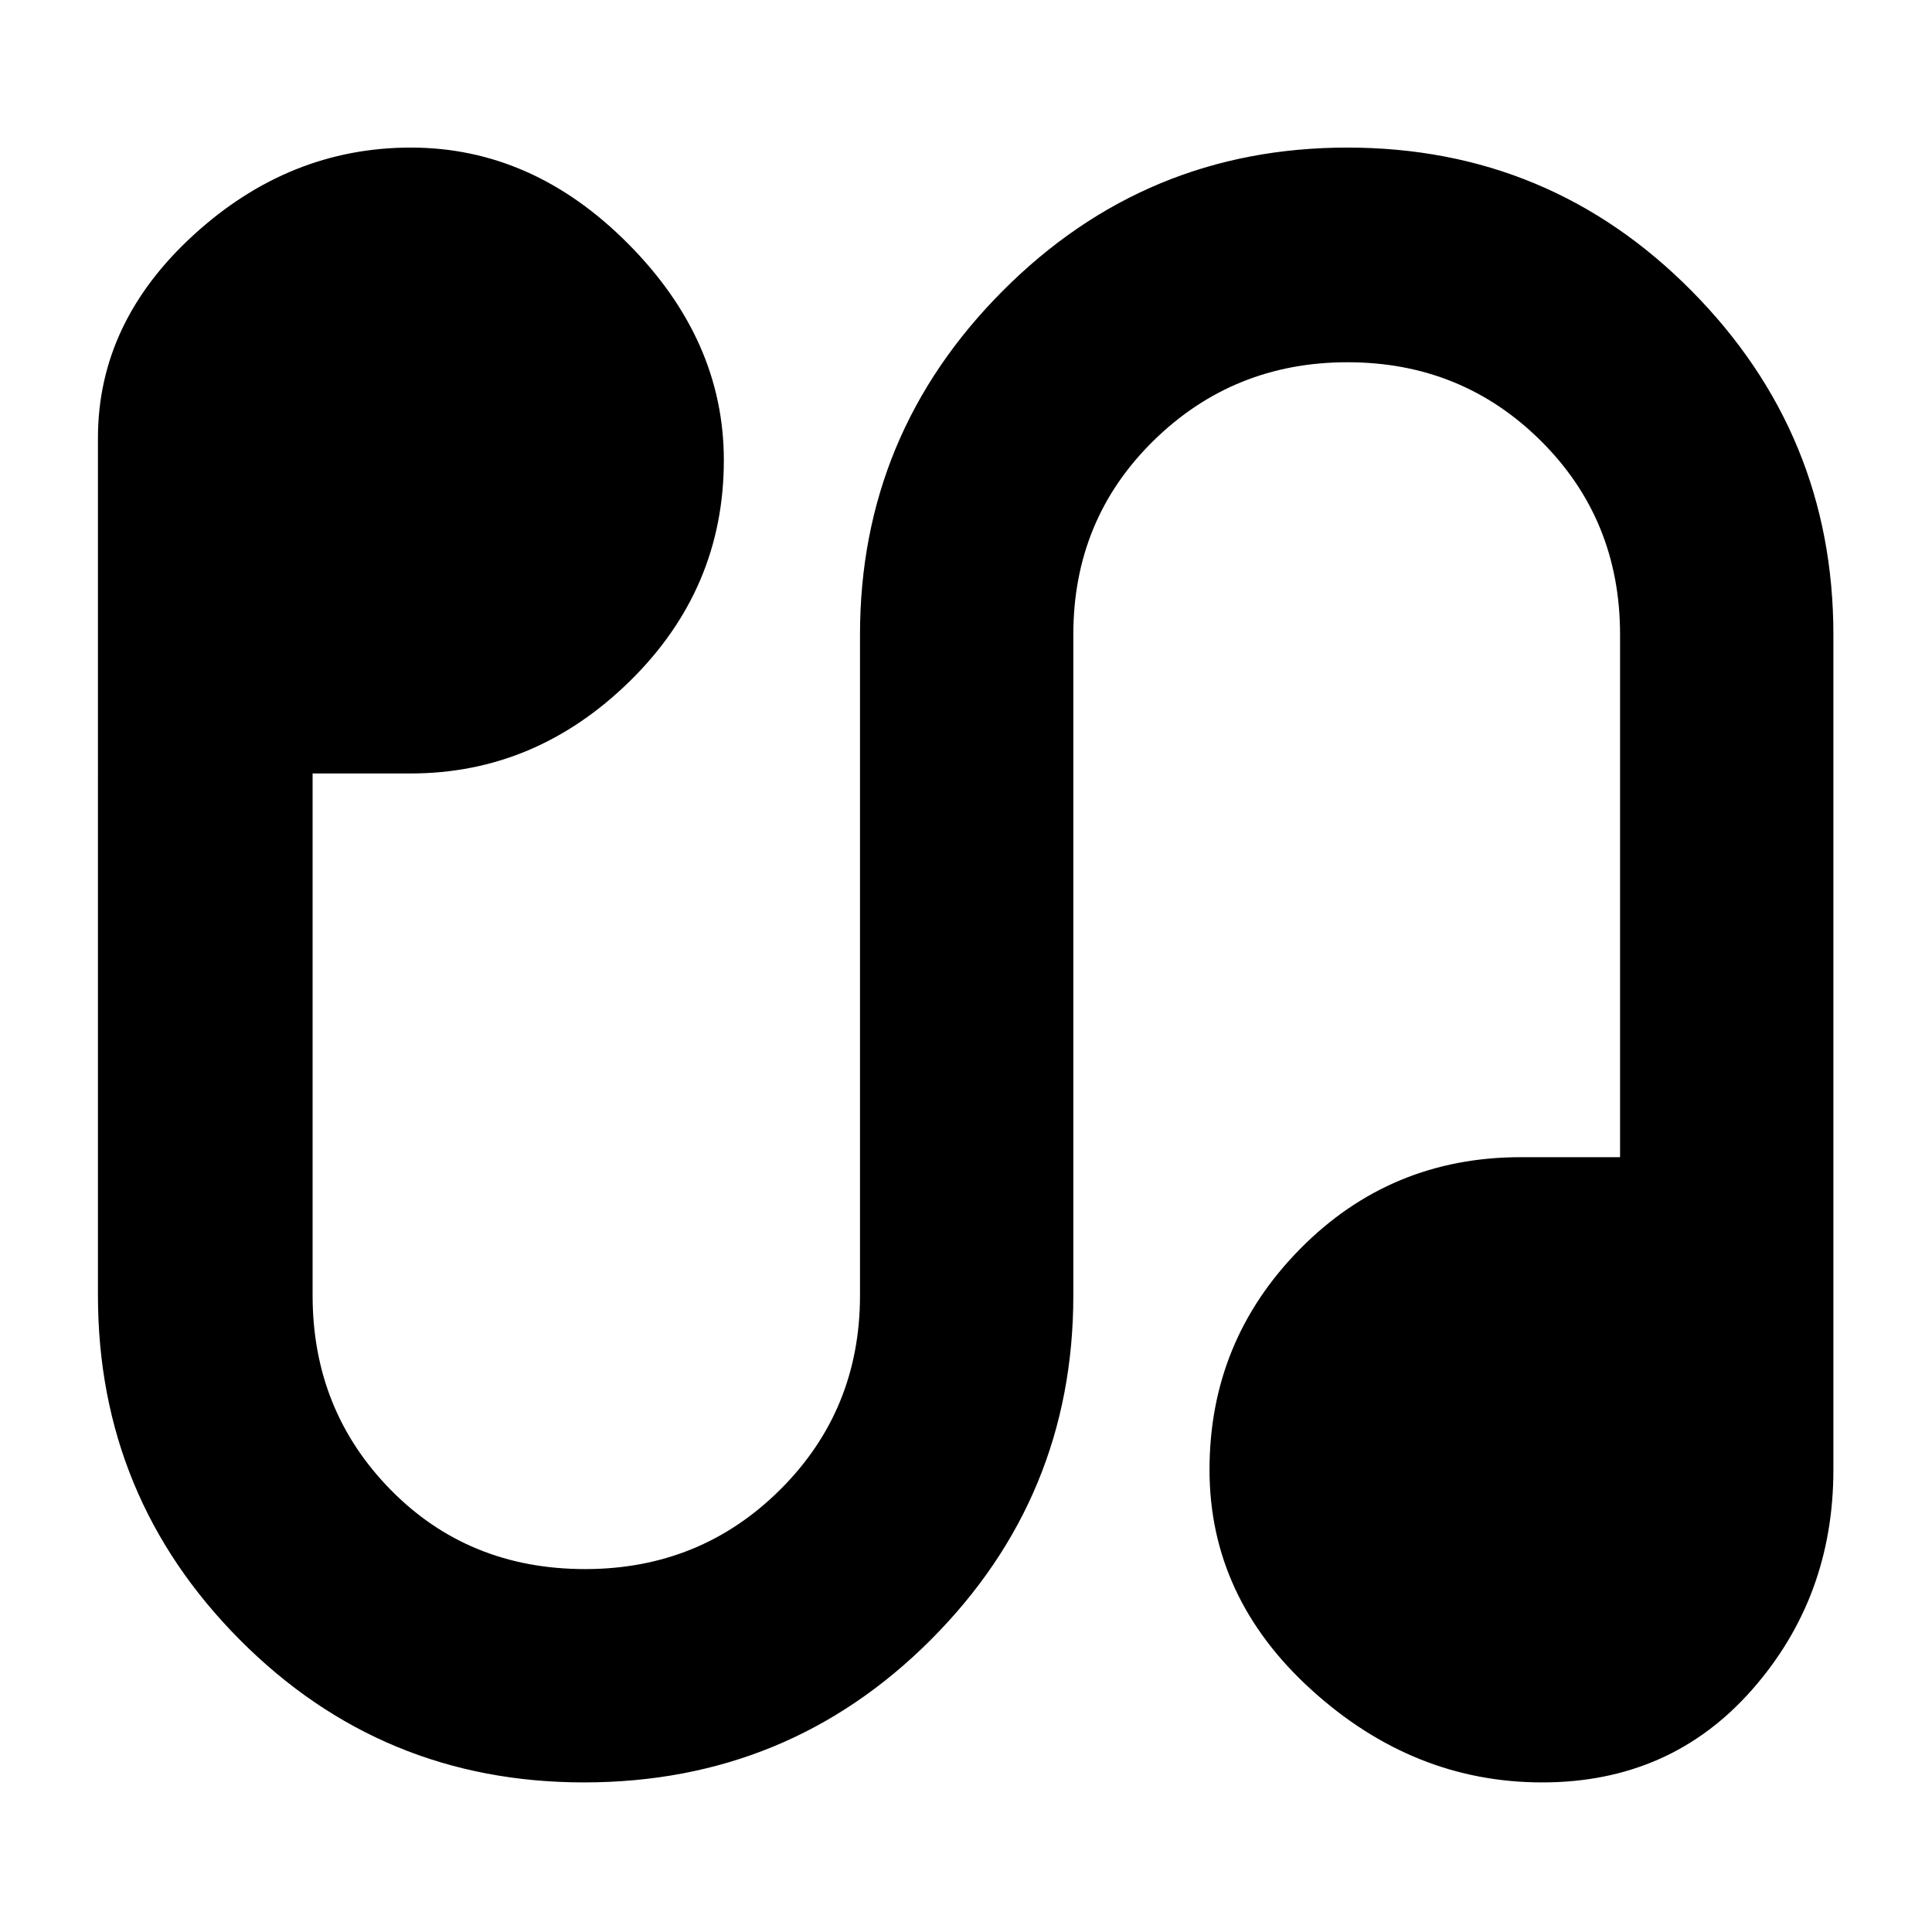 <svg xmlns="http://www.w3.org/2000/svg" height="40" viewBox="0 -960 960 960" width="40"><path d="M290.18-74.33q-100.56 0-171.03-70.89-70.48-70.89-70.48-171.11V-742.4q0-57.37 47.5-100.82 47.5-43.45 108-43.45t108 47.84q47.5 47.83 47.5 107.5 0 64-46.75 109.83T204-575.67h-48.67v259.34q0 57.05 38.71 96.52 38.71 39.48 96.72 39.48 57.24 0 96.91-39.48 39.66-39.47 39.66-96.52v-328.34q0-99.64 70.94-170.82 70.93-71.18 171.21-71.18 100.56 0 171.04 71.18Q911-744.31 911-644.67v415q0 63.42-40.5 109.38Q830-74.33 766.33-74.33q-64 0-114.66-45.98Q601-166.28 601-229.71q0-64.02 44.97-109.66Q690.93-385 755.67-385H805v-259.67q0-57.16-39.33-96.25Q726.34-780 669.59-780q-56.76 0-96.51 39.08-39.75 39.09-39.75 96.25v328.34q0 100.22-70.8 171.11-70.8 70.89-172.35 70.89Z"/></svg>